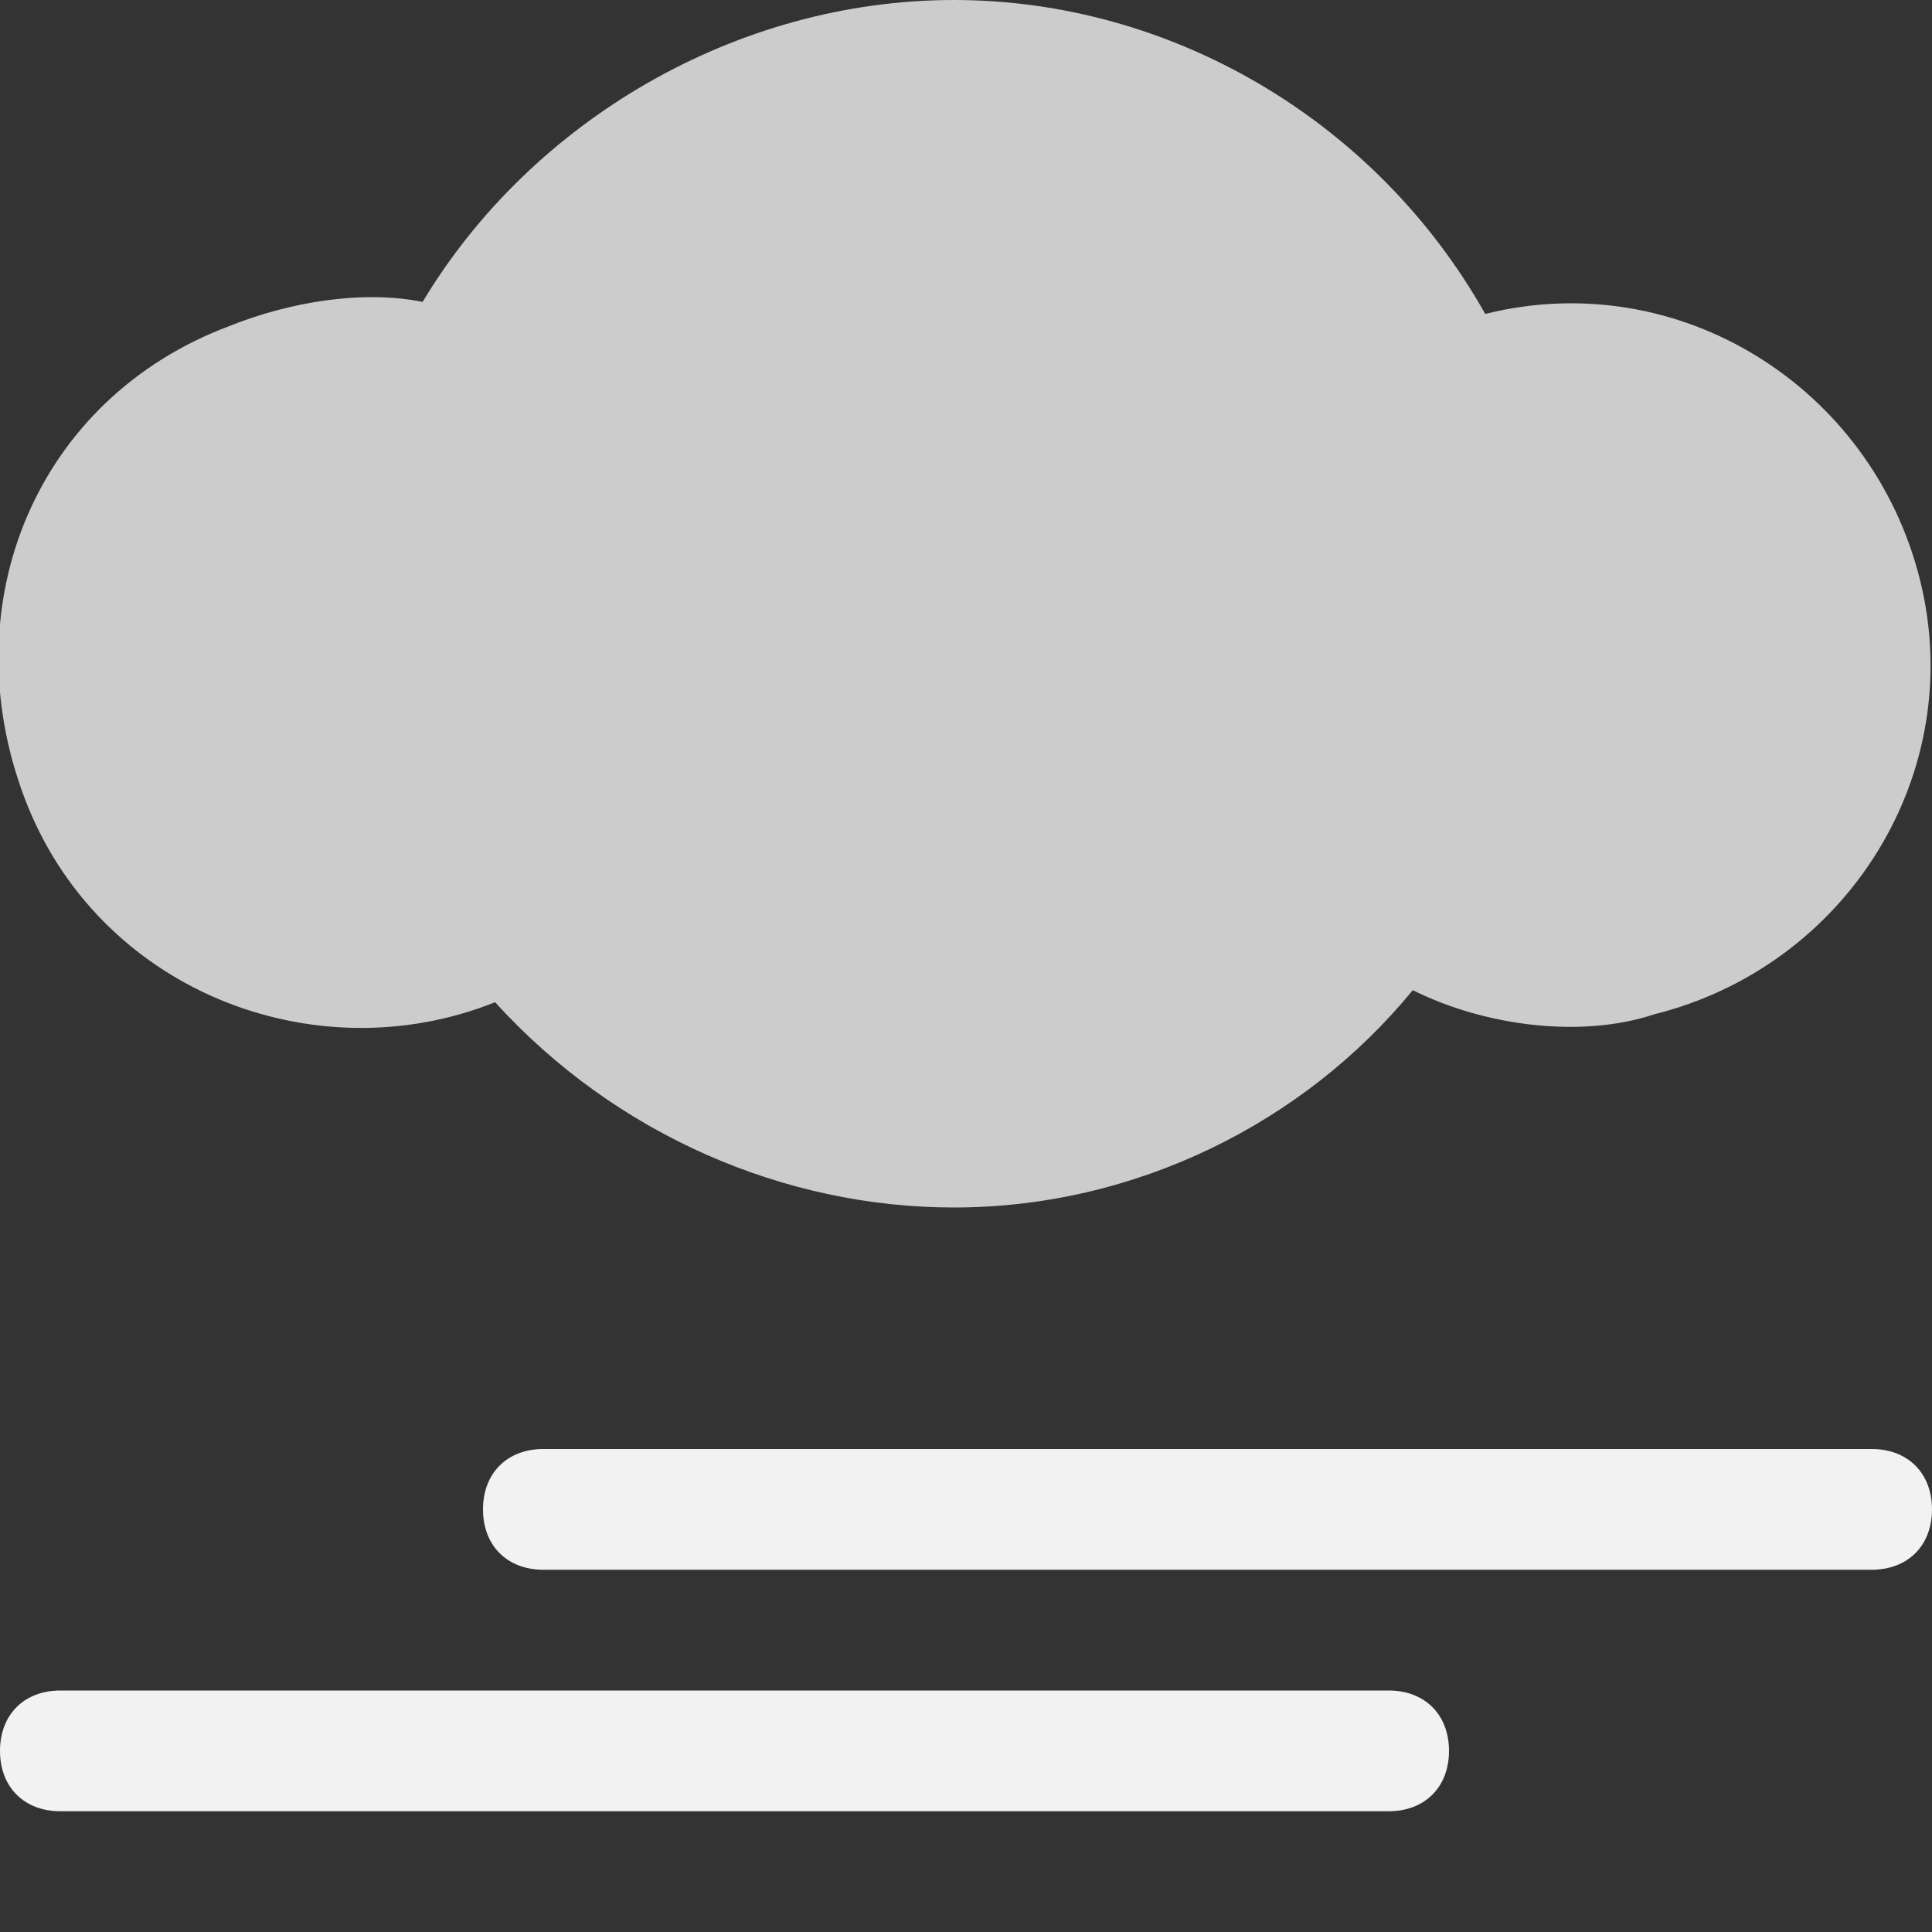 <?xml version="1.0" encoding="utf-8"?>
<!-- Generator: Adobe Illustrator 22.0.0, SVG Export Plug-In . SVG Version: 6.00 Build 0)  -->
<svg version="1.1" id="图层_1" xmlns="http://www.w3.org/2000/svg" xmlns:xlink="http://www.w3.org/1999/xlink" x="0px" y="0px"
	 viewBox="0 0 16 16" style="enable-background:new 0 0 16 16;" xml:space="preserve">
<rect x="0" y="0" width="16" height="16" fill="#333333" stroke="none"/>
<style type="text/css">
	.st0{fill:#F2F2F2;}
	.st1{fill:#CCCCCC;}
</style>
<path class="st0" d="M4.5,12C4.2,12,4,12.2,4,12.5S4.2,13,4.5,13h11c0.3,0,0.5-0.2,0.5-0.5S15.8,12,15.5,12H4.5z"/>
<path class="st0" d="M0.5,14C0.2,14,0,14.2,0,14.5S0.2,15,0.5,15h11c0.3,0,0.5-0.2,0.5-0.5S11.8,14,11.5,14H0.5z"/>
<path class="st1" d="M11.7,8.2C10.8,9.3,9.4,10,7.9,10c-1.4,0-2.8-0.6-3.8-1.7C2.6,8.9,0.8,8.2,0.2,6.6s0.1-3.3,1.7-3.9
	C2.4,2.5,3,2.4,3.5,2.5C4.4,1,6.1,0,7.9,0s3.5,1,4.4,2.6c1.6-0.4,3.2,0.6,3.6,2.2S15.3,8,13.7,8.4C13.1,8.6,12.3,8.5,11.7,8.2z"/>
</svg>
